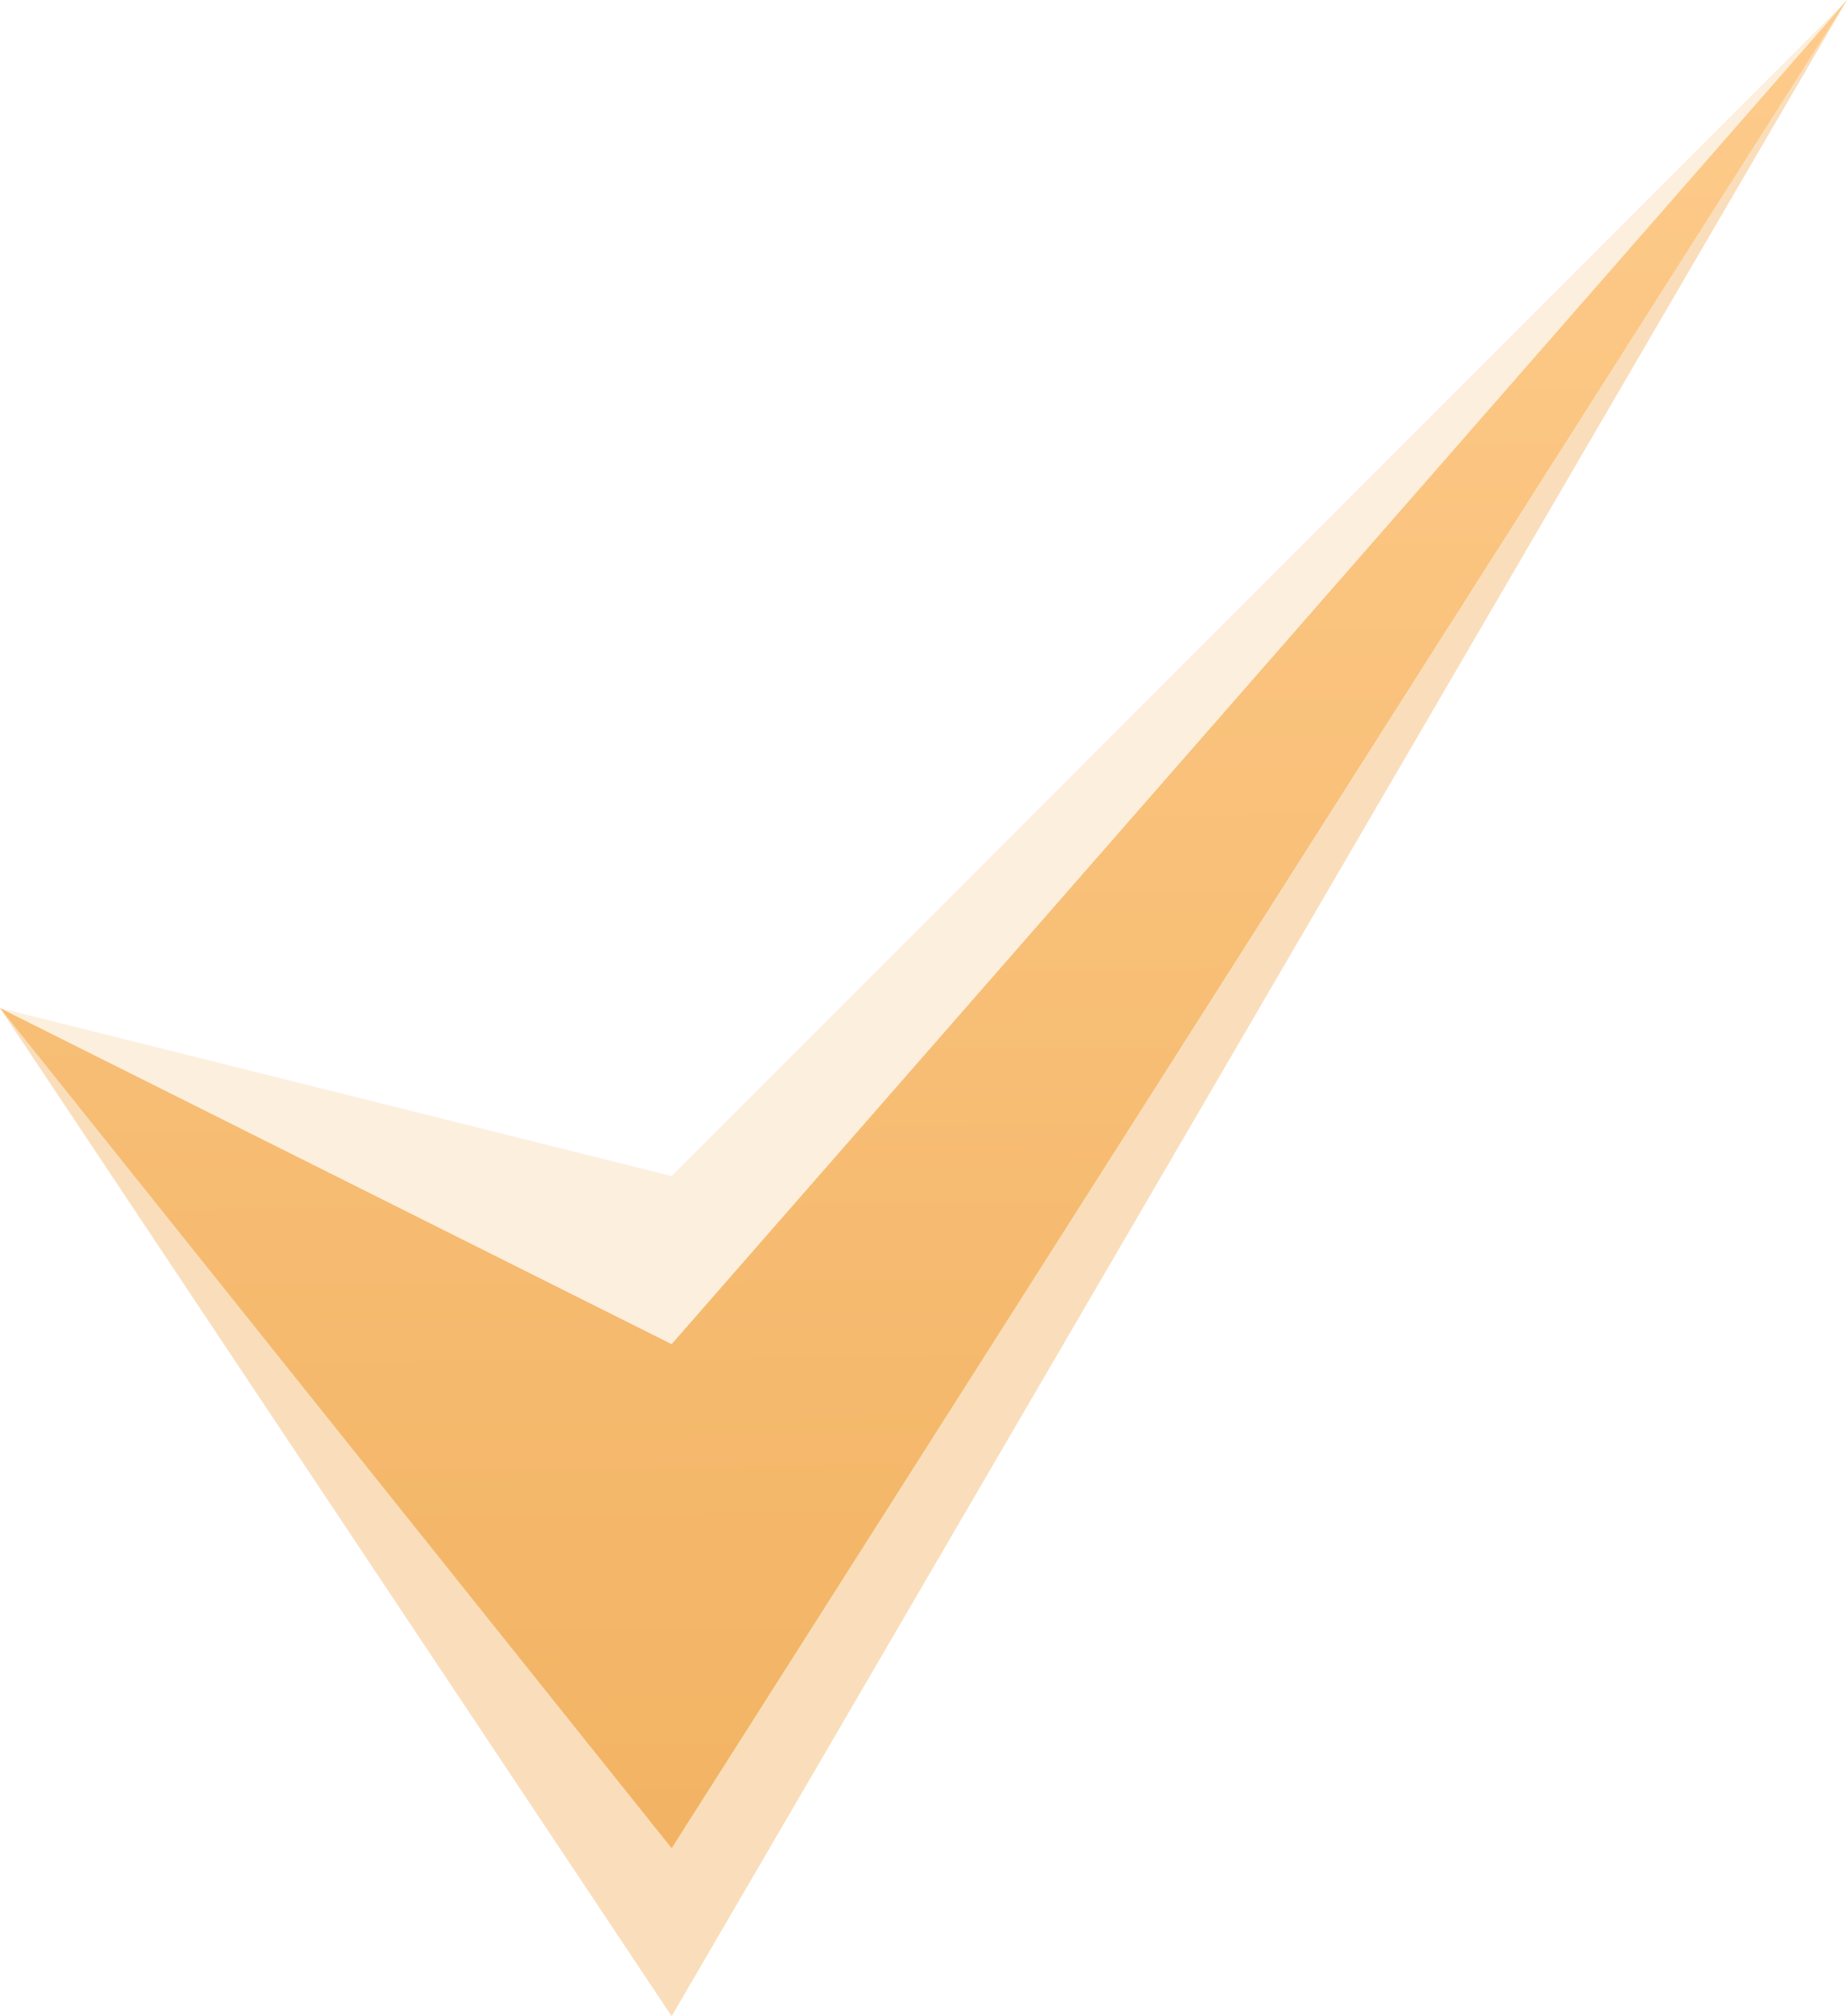 <?xml version="1.0" encoding="UTF-8" standalone="no"?>
<!-- Created with Inkscape (http://www.inkscape.org/) -->

<svg
   xmlns:dc="http://purl.org/dc/elements/1.1/"
   xmlns:cc="http://creativecommons.org/ns#"
   xmlns:rdf="http://www.w3.org/1999/02/22-rdf-syntax-ns#"
   xmlns:svg="http://www.w3.org/2000/svg"
   xmlns="http://www.w3.org/2000/svg"
   xmlns:xlink="http://www.w3.org/1999/xlink"
   xmlns:sodipodi="http://sodipodi.sourceforge.net/DTD/sodipodi-0.dtd"
   xmlns:inkscape="http://www.inkscape.org/namespaces/inkscape"
   width="11"
   height="12"
   id="svg2"
   version="1.1"
   inkscape:version="0.48.5 r10040"
   sodipodi:docname="New document 1">
  <defs
     id="defs4">
    <linearGradient
       id="linearGradient3755">
      <stop
         style="stop-color:#f2b363;stop-opacity:1;"
         offset="0"
         id="stop3757" />
      <stop
         style="stop-color:#fecb8b;stop-opacity:1;"
         offset="1"
         id="stop3759" />
    </linearGradient>
    <linearGradient
       inkscape:collect="always"
       xlink:href="#linearGradient3755"
       id="linearGradient3761"
       x1="11.869"
       y1="1051.35"
       x2="11.774"
       y2="1040.364"
       gradientUnits="userSpaceOnUse" />
    <linearGradient
       inkscape:collect="always"
       xlink:href="#linearGradient3755-6"
       id="linearGradient3761-7"
       x1="11.869"
       y1="1051.35"
       x2="11.9"
       y2="1039.291"
       gradientUnits="userSpaceOnUse" />
    <linearGradient
       id="linearGradient3755-6">
      <stop
         style="stop-color:#f2b363;stop-opacity:1;"
         offset="0"
         id="stop3757-0" />
      <stop
         style="stop-color:#fecb8b;stop-opacity:1;"
         offset="1"
         id="stop3759-9" />
    </linearGradient>
    <linearGradient
       inkscape:collect="always"
       xlink:href="#linearGradient3755-2"
       id="linearGradient3761-3"
       x1="11.869"
       y1="1051.35"
       x2="11.774"
       y2="1040.364"
       gradientUnits="userSpaceOnUse" />
    <linearGradient
       id="linearGradient3755-2">
      <stop
         style="stop-color:#f2b363;stop-opacity:1;"
         offset="0"
         id="stop3757-3" />
      <stop
         style="stop-color:#fecb8b;stop-opacity:1;"
         offset="1"
         id="stop3759-5" />
    </linearGradient>
  </defs>
  <sodipodi:namedview
     id="base"
     pagecolor="#ffffff"
     bordercolor="#666666"
     borderopacity="1.0"
     inkscape:pageopacity="0.0"
     inkscape:pageshadow="2"
     inkscape:zoom="31.678384"
     inkscape:cx="6.9041859"
     inkscape:cy="7.6251211"
     inkscape:document-units="px"
     inkscape:current-layer="layer1"
     showgrid="false"
     fit-margin-top="0"
     fit-margin-left="0"
     fit-margin-right="0"
     fit-margin-bottom="0"
     inkscape:window-width="1002"
     inkscape:window-height="982"
     inkscape:window-x="176"
     inkscape:window-y="27"
     inkscape:window-maximized="0" />
  <g
     inkscape:label="Layer 1"
     inkscape:groupmode="layer"
     id="layer1"
     transform="translate(0,-1040.362)">
    <path
       style="fill:#f9dab2;fill-opacity:0.439;stroke:none"
       d="m 0,1046.362 4,4 7,-10 -7,7 z"
       id="path2985-8"
       inkscape:connector-curvature="0"
       sodipodi:nodetypes="ccccc" />
    <path
       style="fill:#f3b565;fill-opacity:0.439;stroke:none"
       d="m 0,1046.362 4,6 7,-12 -7.095,9.6 z"
       id="path2985-6"
       inkscape:connector-curvature="0"
       sodipodi:nodetypes="ccccc" />
    <path
       style="fill:url(#linearGradient3761);fill-opacity:1;stroke:none"
       d="m 0,1046.362 4,5 7,-11 -7,8 z"
       id="path2985"
       inkscape:connector-curvature="0"
       sodipodi:nodetypes="ccccc" />
  </g>
</svg>
